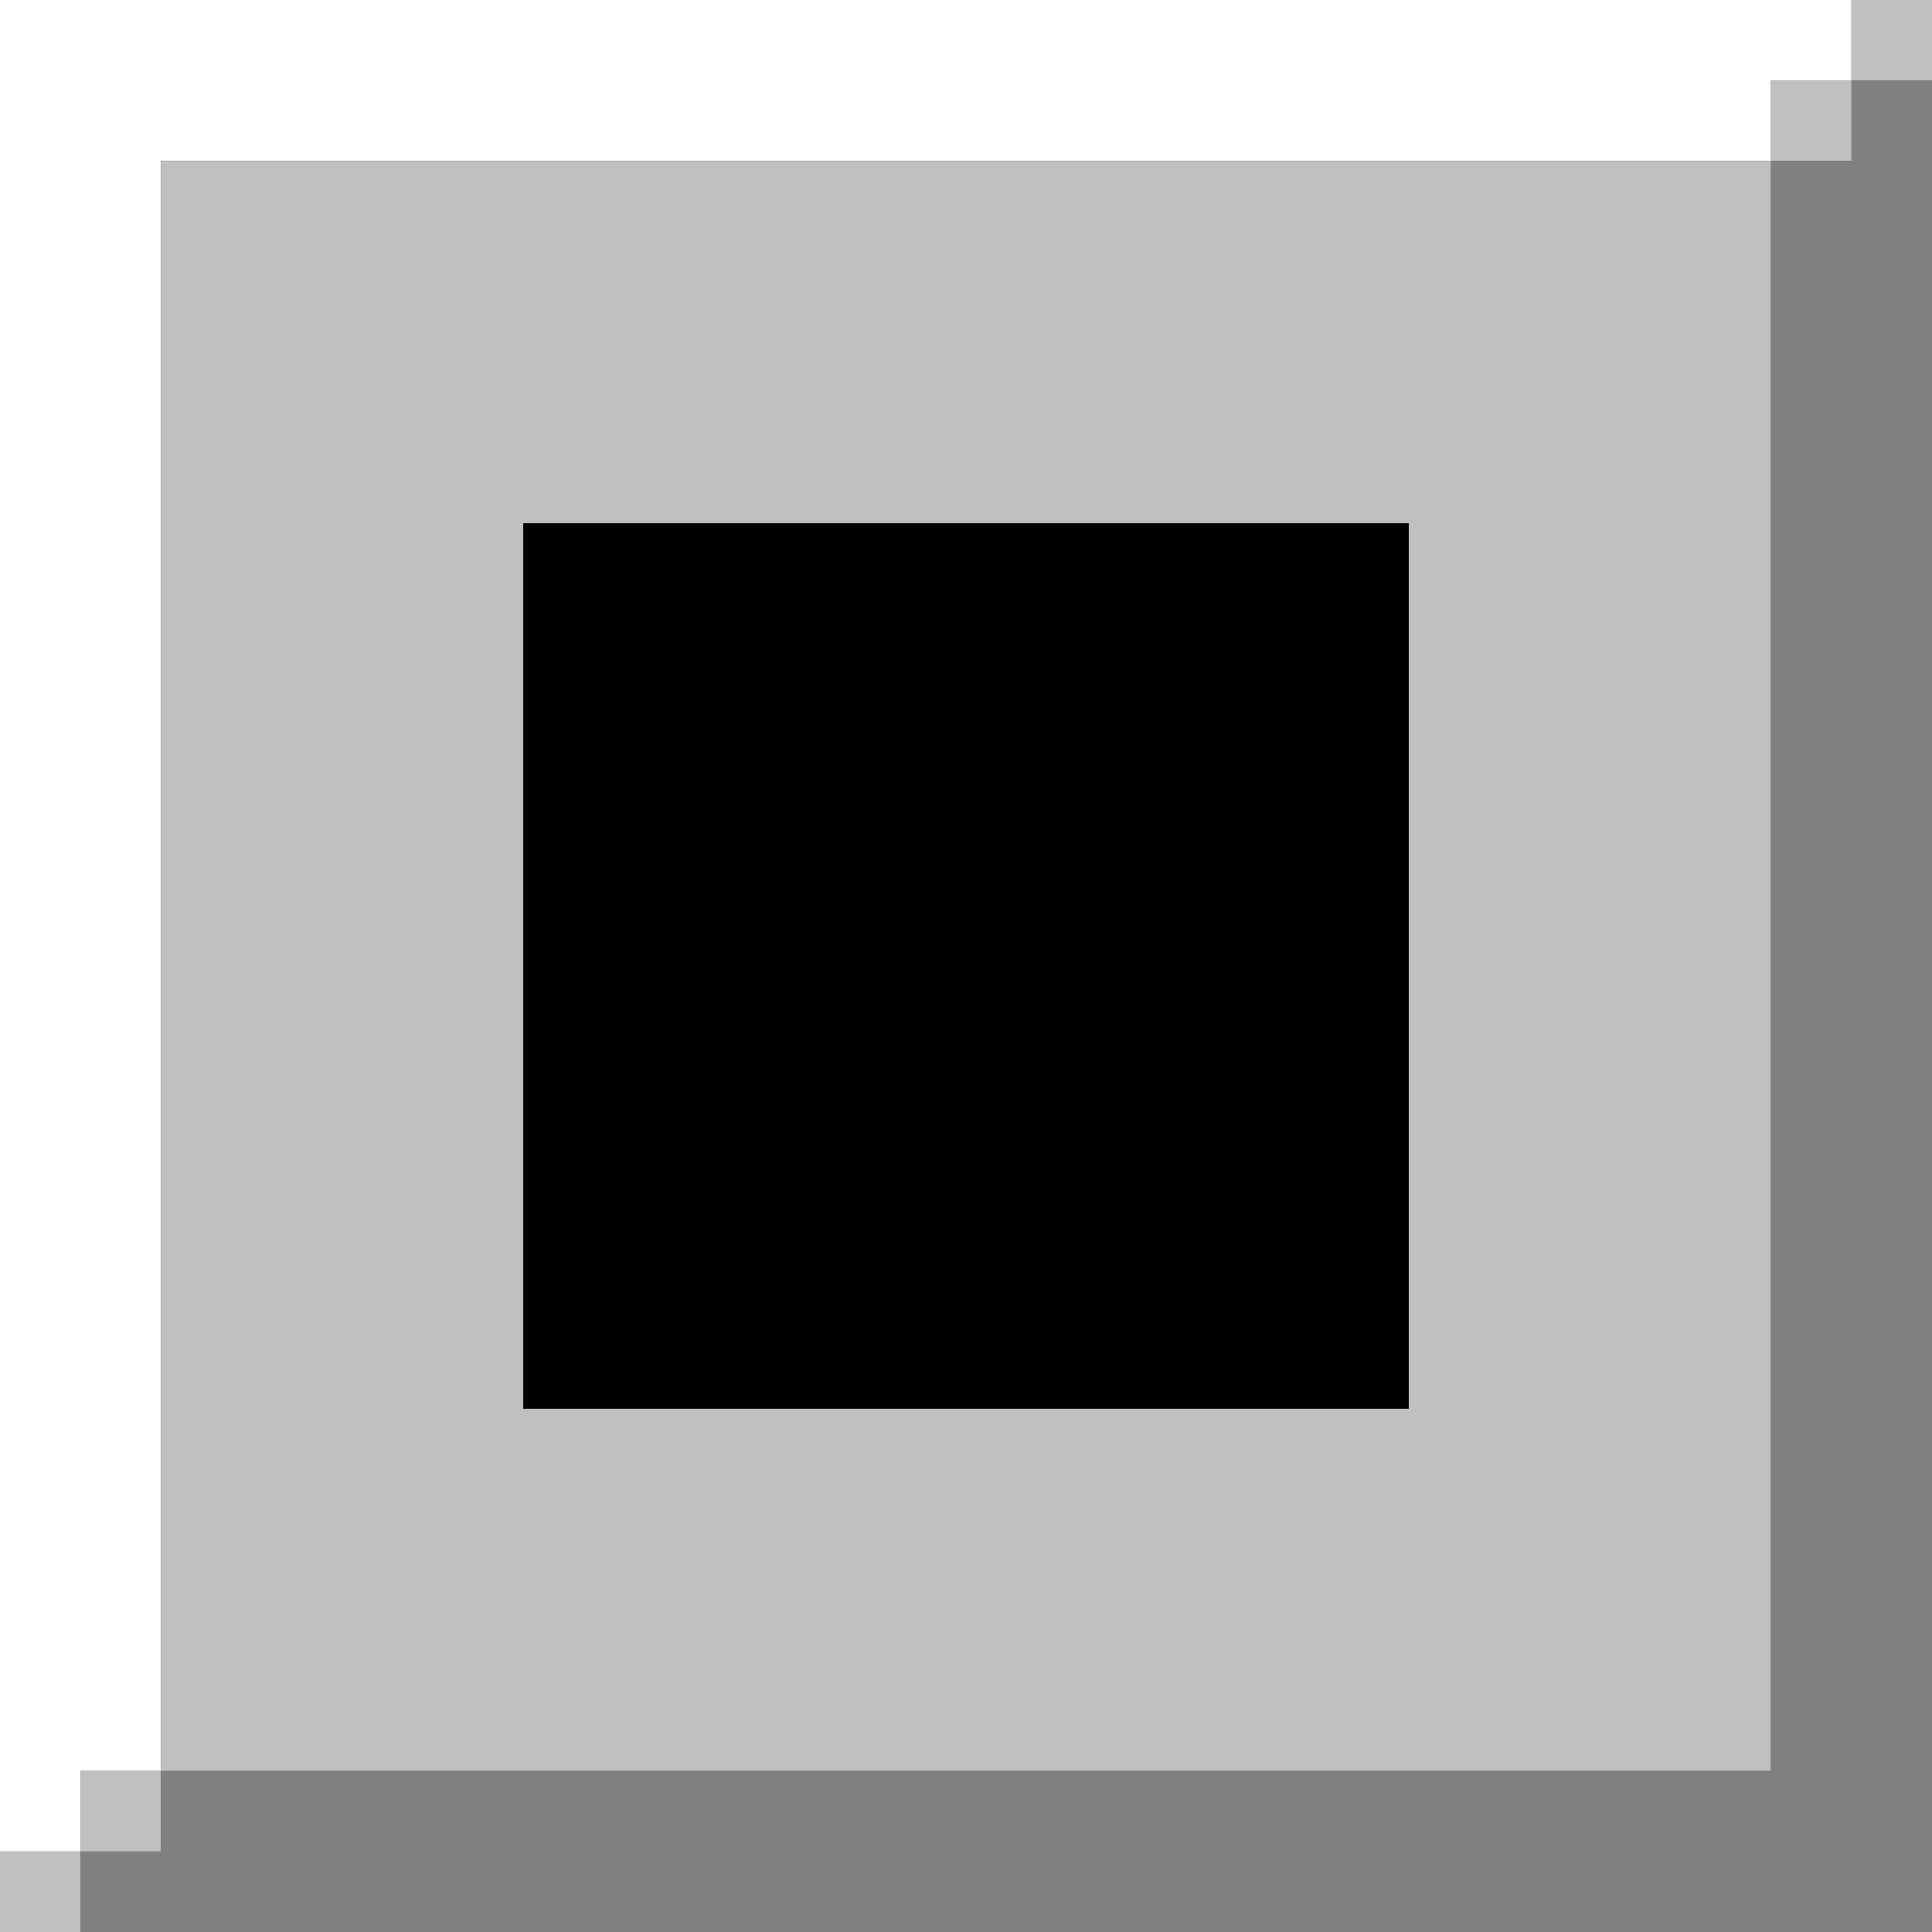 <svg xmlns="http://www.w3.org/2000/svg" version="1.0" width="96" height="96">
    <rect width="100%" height="100%" fill="#333333" stroke="none"/>
    <path style="fill:#ffffff; stroke:none;" d="M0 0L0 92L4 92L4 88L8 88L8 8L88 8L88 4L92 4L92 0L0 0z"/>
    <path style="fill:#c0c0c0; stroke:none;" d="M92 0L92 4L88 4L88 8L8 8L8 88L4 88L4 92L0 92L0 96L4 96L4 92L8 92L8 88L88 88L88 8L92 8L92 4L96 4L96 0L92 0z"/>
    <path style="fill:#808080; stroke:none;" d="M92 4L92 8L88 8L88 88L8 88L8 92L4 92L4 96L96 96L96 4L92 4z"/>
    <path style="fill:#000000; stroke:none;" d="M26 26L26 70L70 70L70 26L26 26z"/>
</svg>